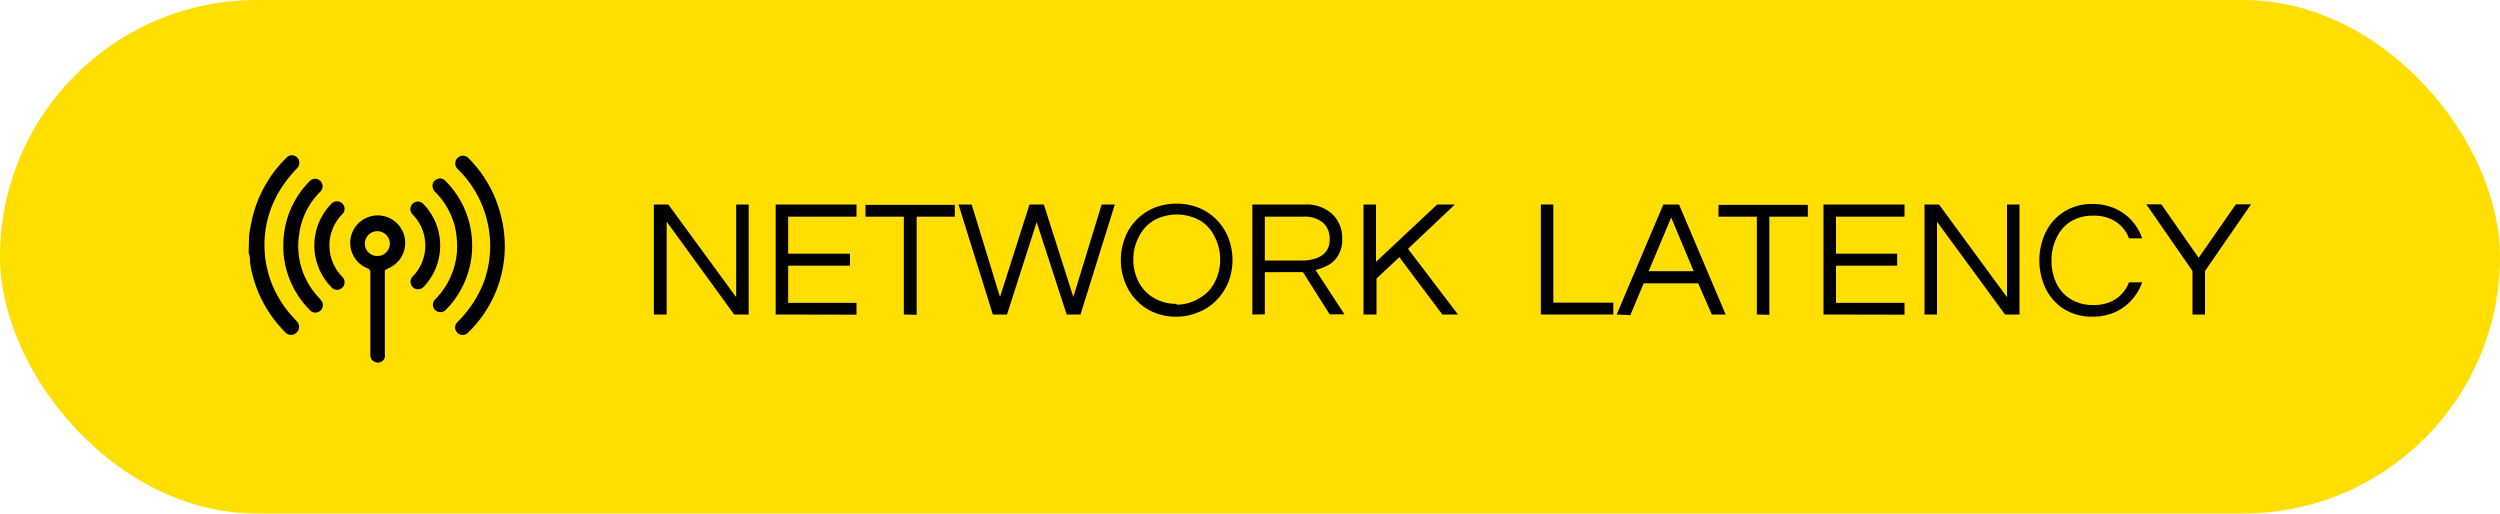 <svg id="Layer_1" data-name="Layer 1" xmlns="http://www.w3.org/2000/svg" viewBox="0 0 150 30.81"><defs><style>.cls-1{fill:#ffde00;}</style></defs><title>brewlabs-network-latency-button</title><rect class="cls-1" width="150" height="30.81" rx="15.41"/><path d="M39.23,18.87v-6.6h.87l4.07,5.56V12.27h.75v6.6h-.87L40,13.3v5.57Z"/><path d="M46.54,18.87v-6.6h4.85V13h-4.1v2.22H51v.72H47.29v2.23h4.1v.71Z"/><path d="M54.23,18.87V13h-2.3v-.71h5.36V13H55v5.89Z"/><path d="M59.57,18.87l-2.06-6.6h.79L60,17.82l1.77-5.55h.86l1.77,5.55,1.7-5.55h.79l-2.06,6.6H64L62.2,13.33l-1.78,5.54Z"/><path d="M70.6,19a3.38,3.38,0,0,1-1.37-.26A3,3,0,0,1,68.17,18a3.18,3.18,0,0,1-.68-1.09,3.7,3.7,0,0,1,0-2.62,3,3,0,0,1,.68-1.08,3.19,3.19,0,0,1,1.06-.73,3.56,3.56,0,0,1,1.37-.26,3.51,3.51,0,0,1,1.36.26,3.19,3.19,0,0,1,1.06.73,3.22,3.22,0,0,1,.69,1.08,3.7,3.7,0,0,1,0,2.62A3.36,3.36,0,0,1,73,18a3,3,0,0,1-1.06.72A3.33,3.33,0,0,1,70.6,19Zm0-.72A2.62,2.62,0,0,0,72,17.87a2.26,2.26,0,0,0,.89-.95,2.89,2.89,0,0,0,.32-1.35,2.85,2.85,0,0,0-.32-1.34,2.26,2.26,0,0,0-.89-1,2.86,2.86,0,0,0-2.78,0,2.35,2.35,0,0,0-.9,1A2.85,2.85,0,0,0,68,15.57a2.89,2.89,0,0,0,.32,1.35,2.35,2.35,0,0,0,.9.95A2.59,2.59,0,0,0,70.6,18.23Z"/><path d="M75.14,18.87v-6.6H78.3a2.29,2.29,0,0,1,1.62.56,1.94,1.94,0,0,1,.61,1.51,1.78,1.78,0,0,1-.25,1,1.54,1.54,0,0,1-.61.58,3.2,3.2,0,0,1-.74.28l1.74,2.66h-.89l-1.6-2.53H75.89v2.53Zm.75-3.24h2.28a2.31,2.31,0,0,0,.73-.11,1.3,1.3,0,0,0,.63-.39,1.14,1.14,0,0,0,.25-.79,1.25,1.25,0,0,0-.43-1A1.69,1.69,0,0,0,78.21,13H75.89Z"/><path d="M81.81,18.87v-6.6h.75v3.44l3.67-3.44h1.06l-2.81,2.66,3,3.94h-.94l-2.58-3.44-1.37,1.28v2.16Z"/><path d="M92.45,18.87v-6.6h.75v5.89h3.6v.71Z"/><path d="M97,18.87l2.8-6.6h.94l2.8,6.6h-.83L101.89,17H98.62l-.8,1.91Zm1.92-2.6h2.7l-1.35-3.22Z"/><path d="M105.41,18.87V13h-2.3v-.71h5.36V13h-2.31v5.89Z"/><path d="M109.41,18.87v-6.6h4.86V13h-4.11v2.22h3.67v.72h-3.67v2.23h4.11v.71Z"/><path d="M115.47,18.87v-6.6h.87l4.08,5.56V12.27h.75v6.6h-.87l-4.08-5.57v5.57Z"/><path d="M125.55,19a3.15,3.15,0,0,1-1.7-.45,3,3,0,0,1-1.1-1.22,3.92,3.92,0,0,1,0-3.41,3,3,0,0,1,1.1-1.22,3.07,3.07,0,0,1,1.7-.46,3.25,3.25,0,0,1,1.35.27,3,3,0,0,1,1,.72,3,3,0,0,1,.63,1.07h-.79a2.1,2.1,0,0,0-.79-1,2.38,2.38,0,0,0-1.35-.36,2.5,2.5,0,0,0-1.37.36,2.23,2.23,0,0,0-.85,1,3.1,3.1,0,0,0-.29,1.34,3.14,3.14,0,0,0,.29,1.35,2.23,2.23,0,0,0,.85.95,2.5,2.5,0,0,0,1.37.36,2.38,2.38,0,0,0,1.35-.36,2.1,2.1,0,0,0,.79-1h.79a3.08,3.08,0,0,1-.63,1.06,3,3,0,0,1-1,.73A3.25,3.25,0,0,1,125.55,19Z"/><path d="M131.55,18.87V16.26l-2.77-4h.9l2.24,3.21,2.23-3.21h.91l-2.76,4v2.61Z"/><path d="M14.94,14.28c0-.27.07-.55.12-.83a7.5,7.5,0,0,1,2.14-4,.44.44,0,0,1,.63,0,.46.46,0,0,1,0,.64,7.52,7.52,0,0,0-1.14,1.5,6.3,6.3,0,0,0,.52,7c.18.24.39.46.59.68a.47.47,0,0,1,0,.68.46.46,0,0,1-.67,0A7.48,7.48,0,0,1,15,15.75c0-.19,0-.38-.08-.57Z"/><path d="M23.09,16.21v5a.83.83,0,0,1,0,.22.42.42,0,0,1-.47.32.44.44,0,0,1-.4-.42.75.75,0,0,1,0-.15c0-1.61,0-3.21,0-4.82a.23.23,0,0,0-.17-.26,1.64,1.64,0,0,1-1-1.87,1.65,1.65,0,1,1,2.22,1.88Zm-.46-.85a.74.74,0,0,0,.76-.74.75.75,0,0,0-1.5,0A.74.74,0,0,0,22.63,15.36Z"/><path d="M29.41,14.74a6.46,6.46,0,0,0-1.78-4.43l-.18-.18a.46.46,0,0,1,0-.65.45.45,0,0,1,.65,0,7.35,7.35,0,0,1,2,3.66,7.19,7.19,0,0,1-2,6.8.45.45,0,1,1-.64-.63A6.89,6.89,0,0,0,29,17,6.29,6.29,0,0,0,29.41,14.74Z"/><path d="M17,14.73a5.42,5.42,0,0,1,1.56-3.84.45.45,0,1,1,.66.61,4.41,4.41,0,0,0-1.27,2.55,4.51,4.51,0,0,0,1.2,3.83c.12.14.25.27.22.47a.45.45,0,0,1-.3.38.43.43,0,0,1-.48-.13,5.4,5.4,0,0,1-1.31-2.11A5.23,5.23,0,0,1,17,14.73Z"/><path d="M28.33,14.74a5.48,5.48,0,0,1-1.56,3.83.45.45,0,1,1-.65-.62,4.53,4.53,0,0,0,1.29-3.59,4.4,4.4,0,0,0-1.25-2.79.57.57,0,0,1-.21-.45.43.43,0,0,1,.3-.38.42.42,0,0,1,.49.13,5.33,5.33,0,0,1,1.09,1.57A5.5,5.5,0,0,1,28.33,14.74Z"/><path d="M18.86,14.73a3.57,3.57,0,0,1,1-2.48.46.46,0,0,1,.67-.05.45.45,0,0,1,0,.66,2.67,2.67,0,0,0,0,3.74.46.46,0,0,1,0,.67.45.45,0,0,1-.66-.05A3.58,3.58,0,0,1,18.86,14.73Z"/><path d="M26.41,14.73a3.57,3.57,0,0,1-1,2.49.45.45,0,1,1-.65-.63,2.66,2.66,0,0,0,0-3.72.45.45,0,1,1,.66-.61A3.56,3.56,0,0,1,26.41,14.73Z"/></svg>